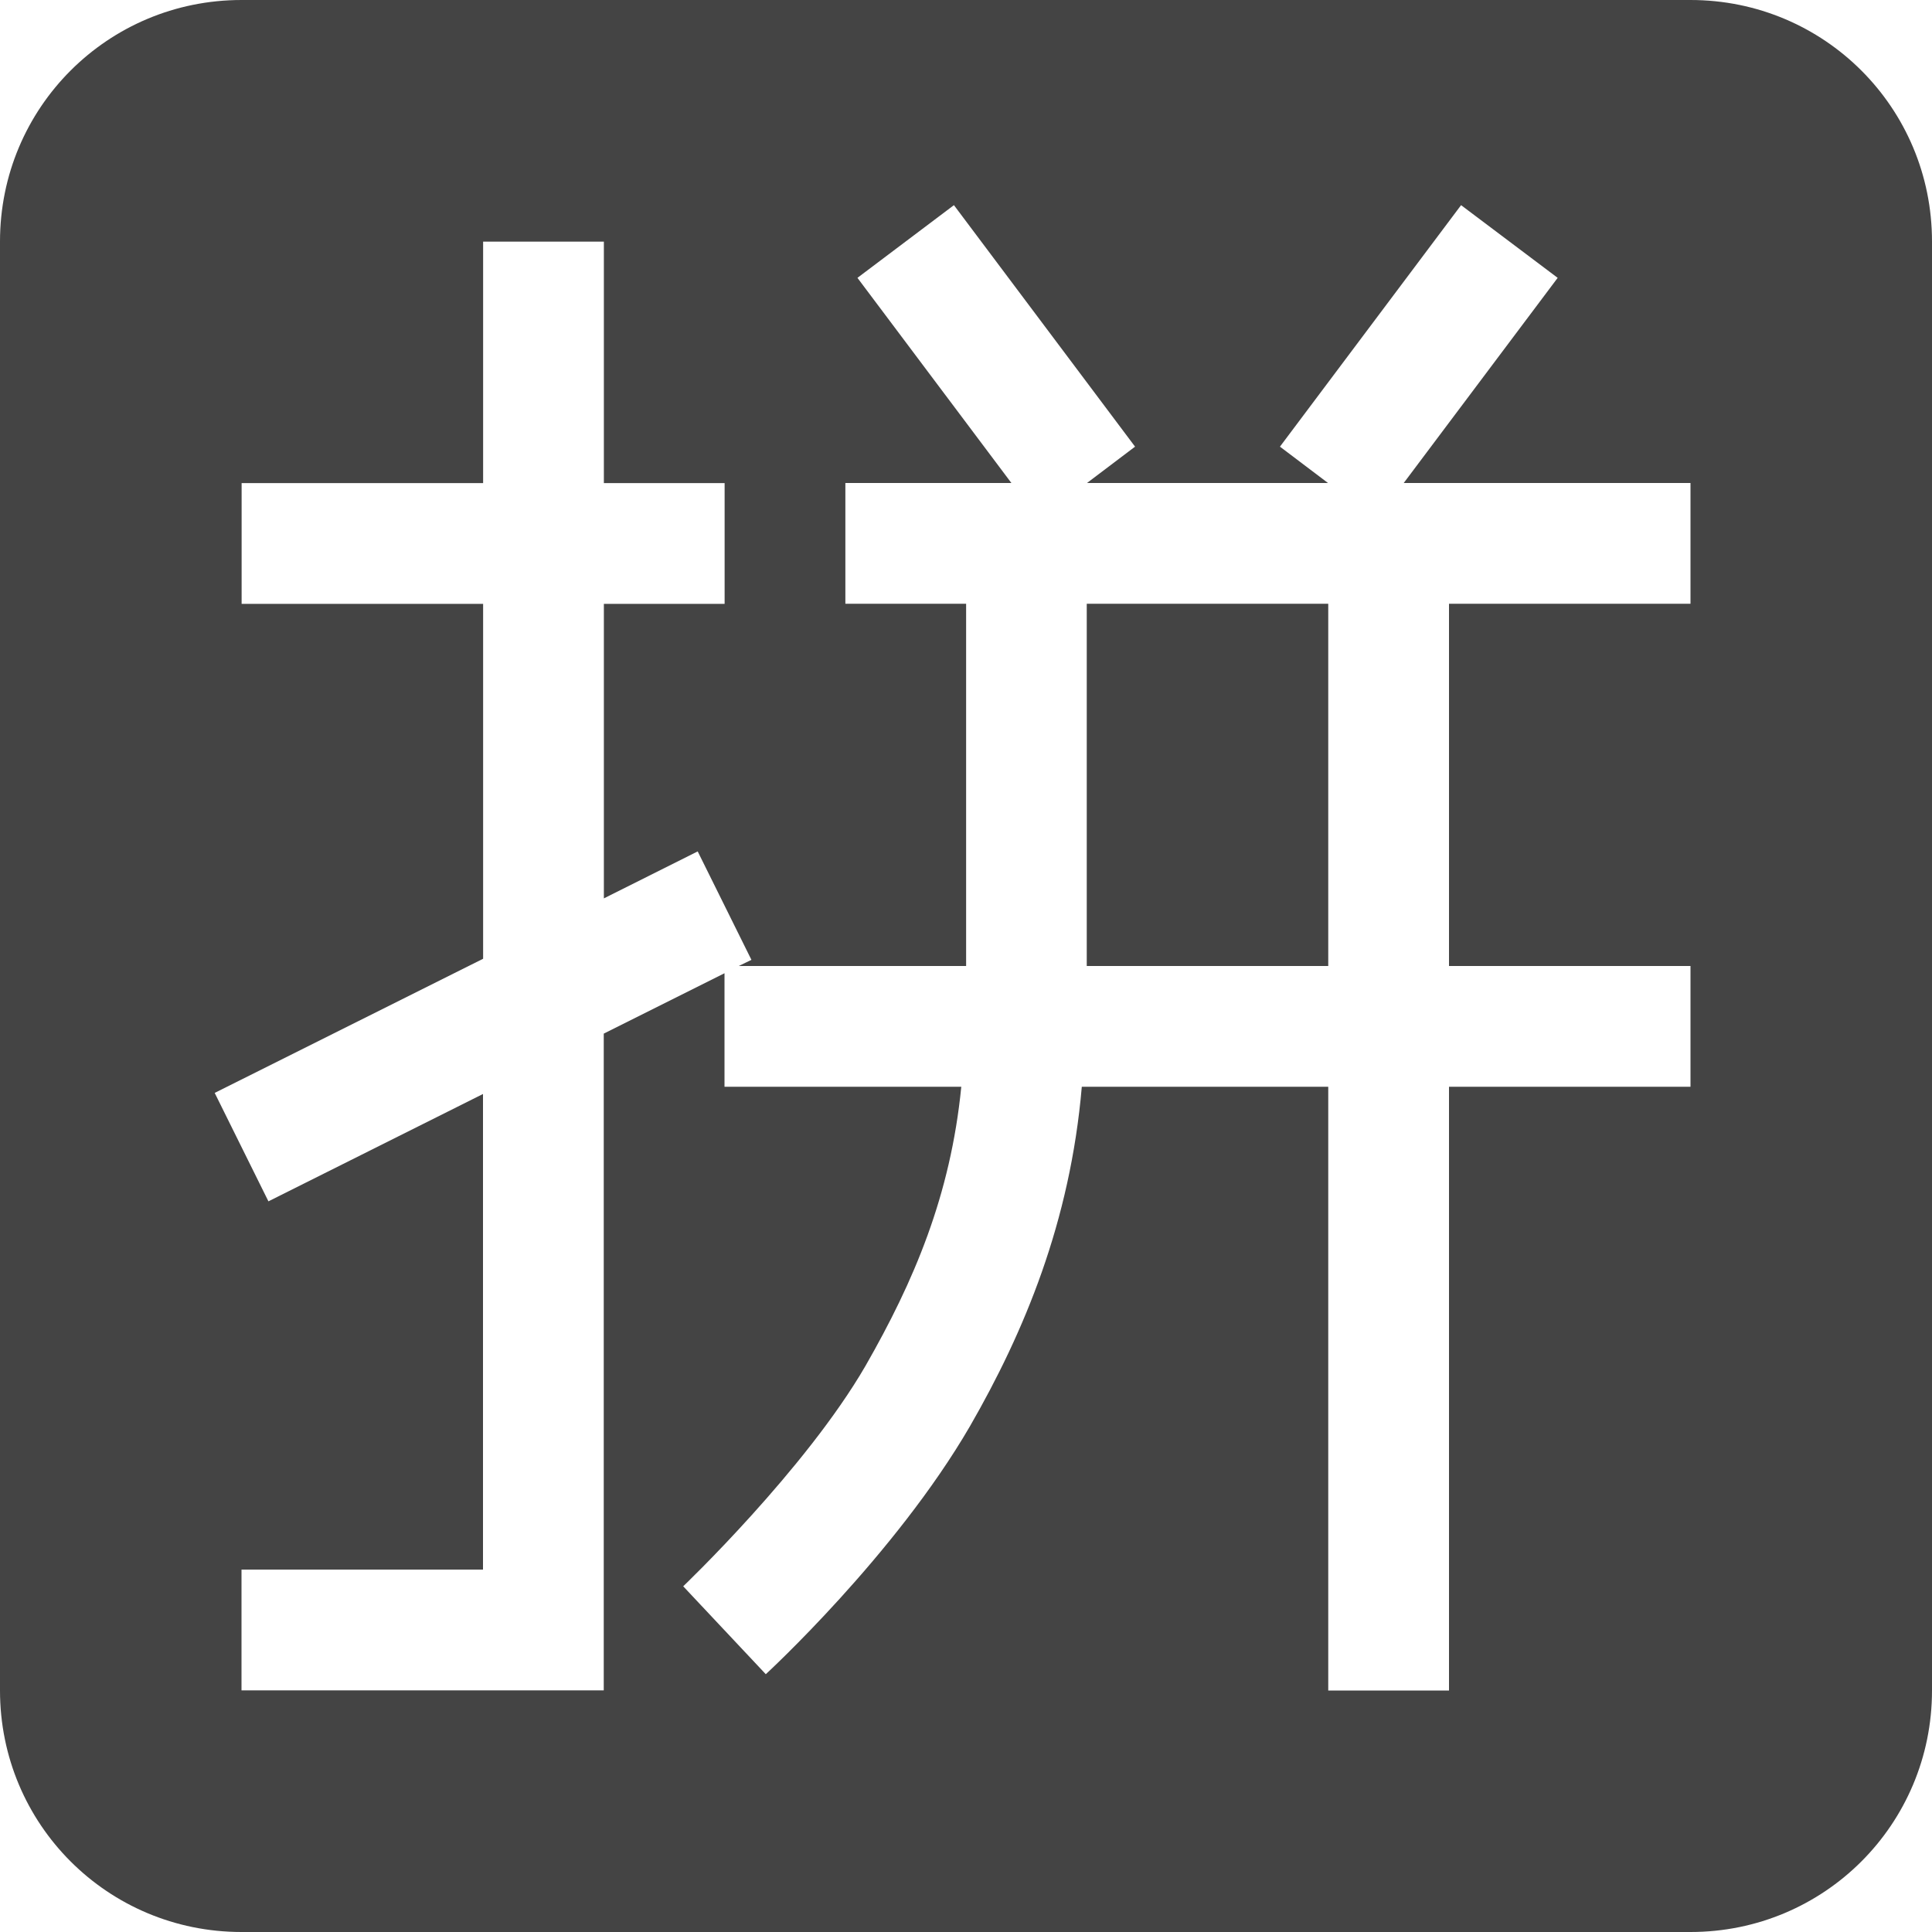 <svg height="16" width="16" xmlns="http://www.w3.org/2000/svg">
  <path d="m2 0c-1.108 0-2 .892-2 2v12c0 1.108.892 2 2 2h12c1.108 0 2-.892 2-2v-12c0-1.108-.892-2-2-2zm5.9 1.699 1.5 2-.398.301h1.996l-.398-.301 1.5-2 .8.602-1.275 1.699h2.375v1h-2v3h2v1h-2v5h-1v-5h-2.041c-.096 1.12-.477 2.031-.926 2.811-.621 1.07-1.691 2.054-1.691 2.054l-.684-.728s1.012-.966 1.51-1.826c.401-.7.704-1.411.793-2.311h-1.961v-.94l-1 .5v5.439h-3v-1h2v-3.939l-1.777.889-.445-.898 2.223-1.111v-2.939h-2v-1h2v-2h1v2h1v1h-1v2.439l.777-.389.445.898-.105.051h1.883v-3h-1v-1h1.375l-1.275-1.699zm1.1 3.301v3h2v-3z" fill="#444"/>
</svg>
